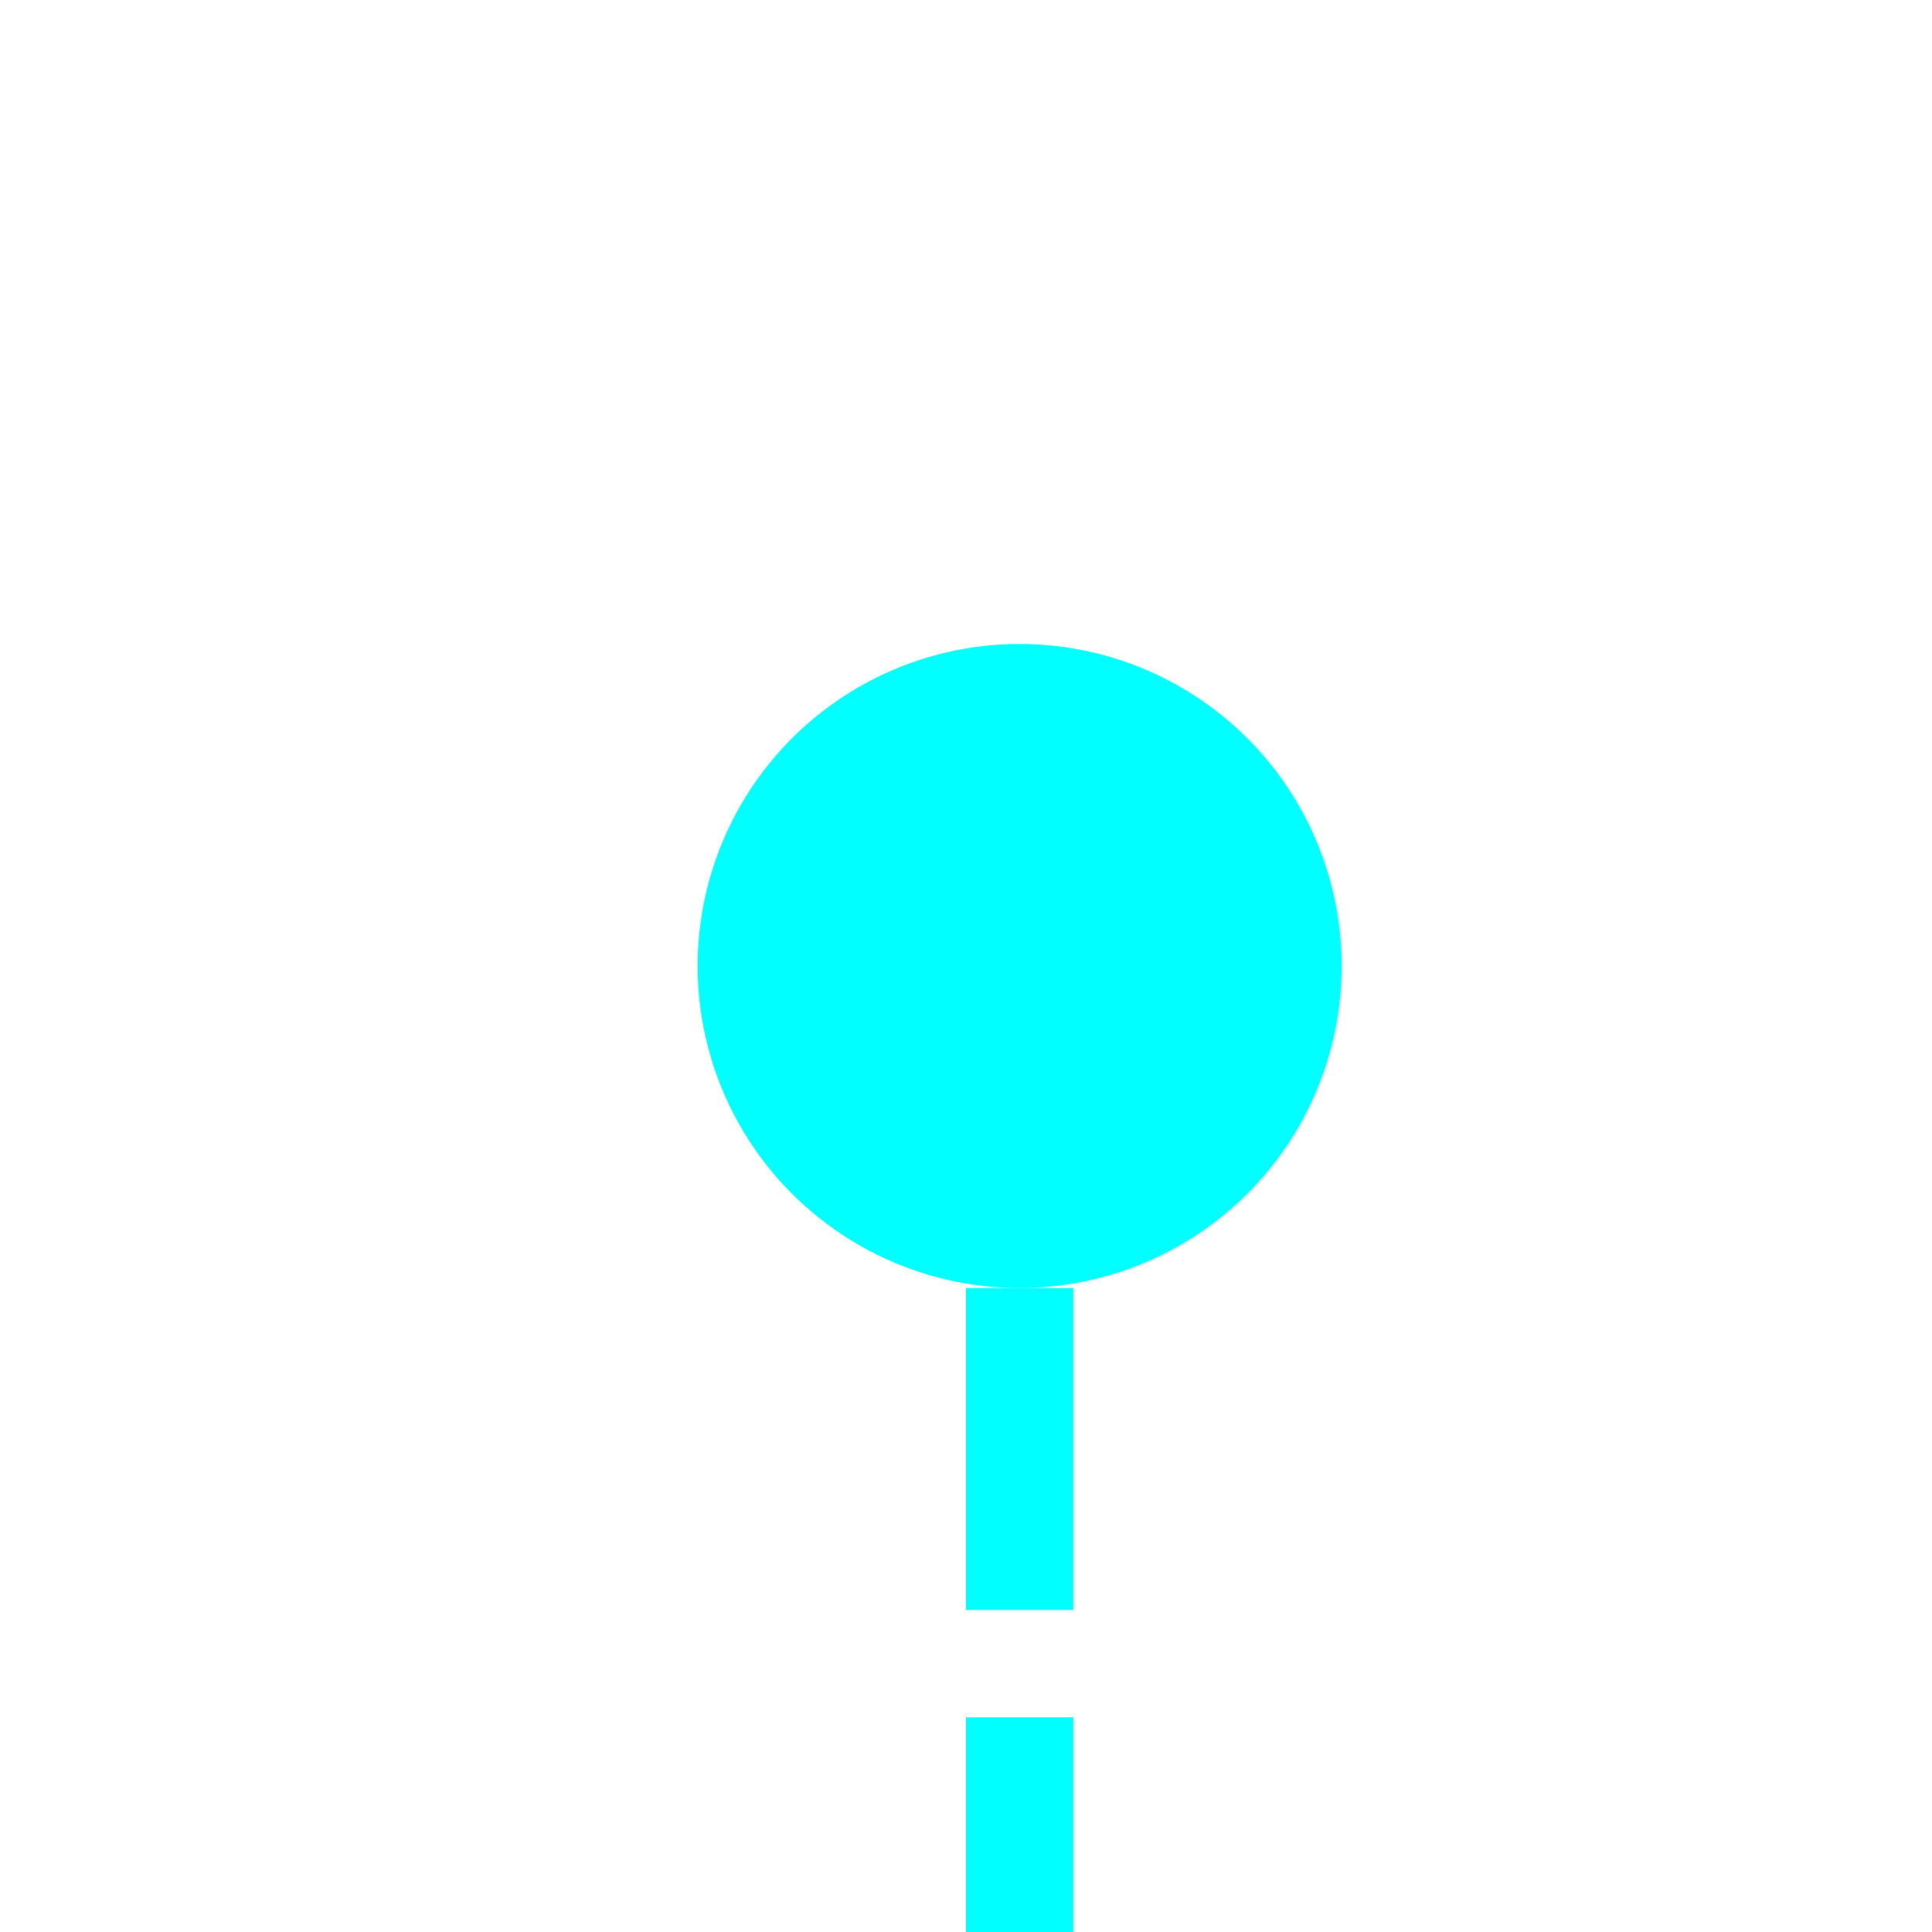 ﻿<?xml version="1.0" encoding="utf-8"?>
<svg version="1.1" xmlns:xlink="http://www.w3.org/1999/xlink" width="18px" height="18px" preserveAspectRatio="xMinYMid meet" viewBox="550 416  18 16" xmlns="http://www.w3.org/2000/svg">
  <path d="M 898.5 58  L 898.5 90.5  L 863.5 90.5  L 863.5 440.5  L 559.5 440.5  L 559.5 422  " stroke-width="1" stroke-dasharray="3,1" stroke="#00ffff" fill="none" />
  <path d="M 898.5 57  A 3 3 0 0 0 895.5 60 A 3 3 0 0 0 898.5 63 A 3 3 0 0 0 901.5 60 A 3 3 0 0 0 898.5 57 Z M 559.5 421  A 3 3 0 0 0 556.5 424 A 3 3 0 0 0 559.5 427 A 3 3 0 0 0 562.5 424 A 3 3 0 0 0 559.5 421 Z " fill-rule="nonzero" fill="#00ffff" stroke="none" />
</svg>